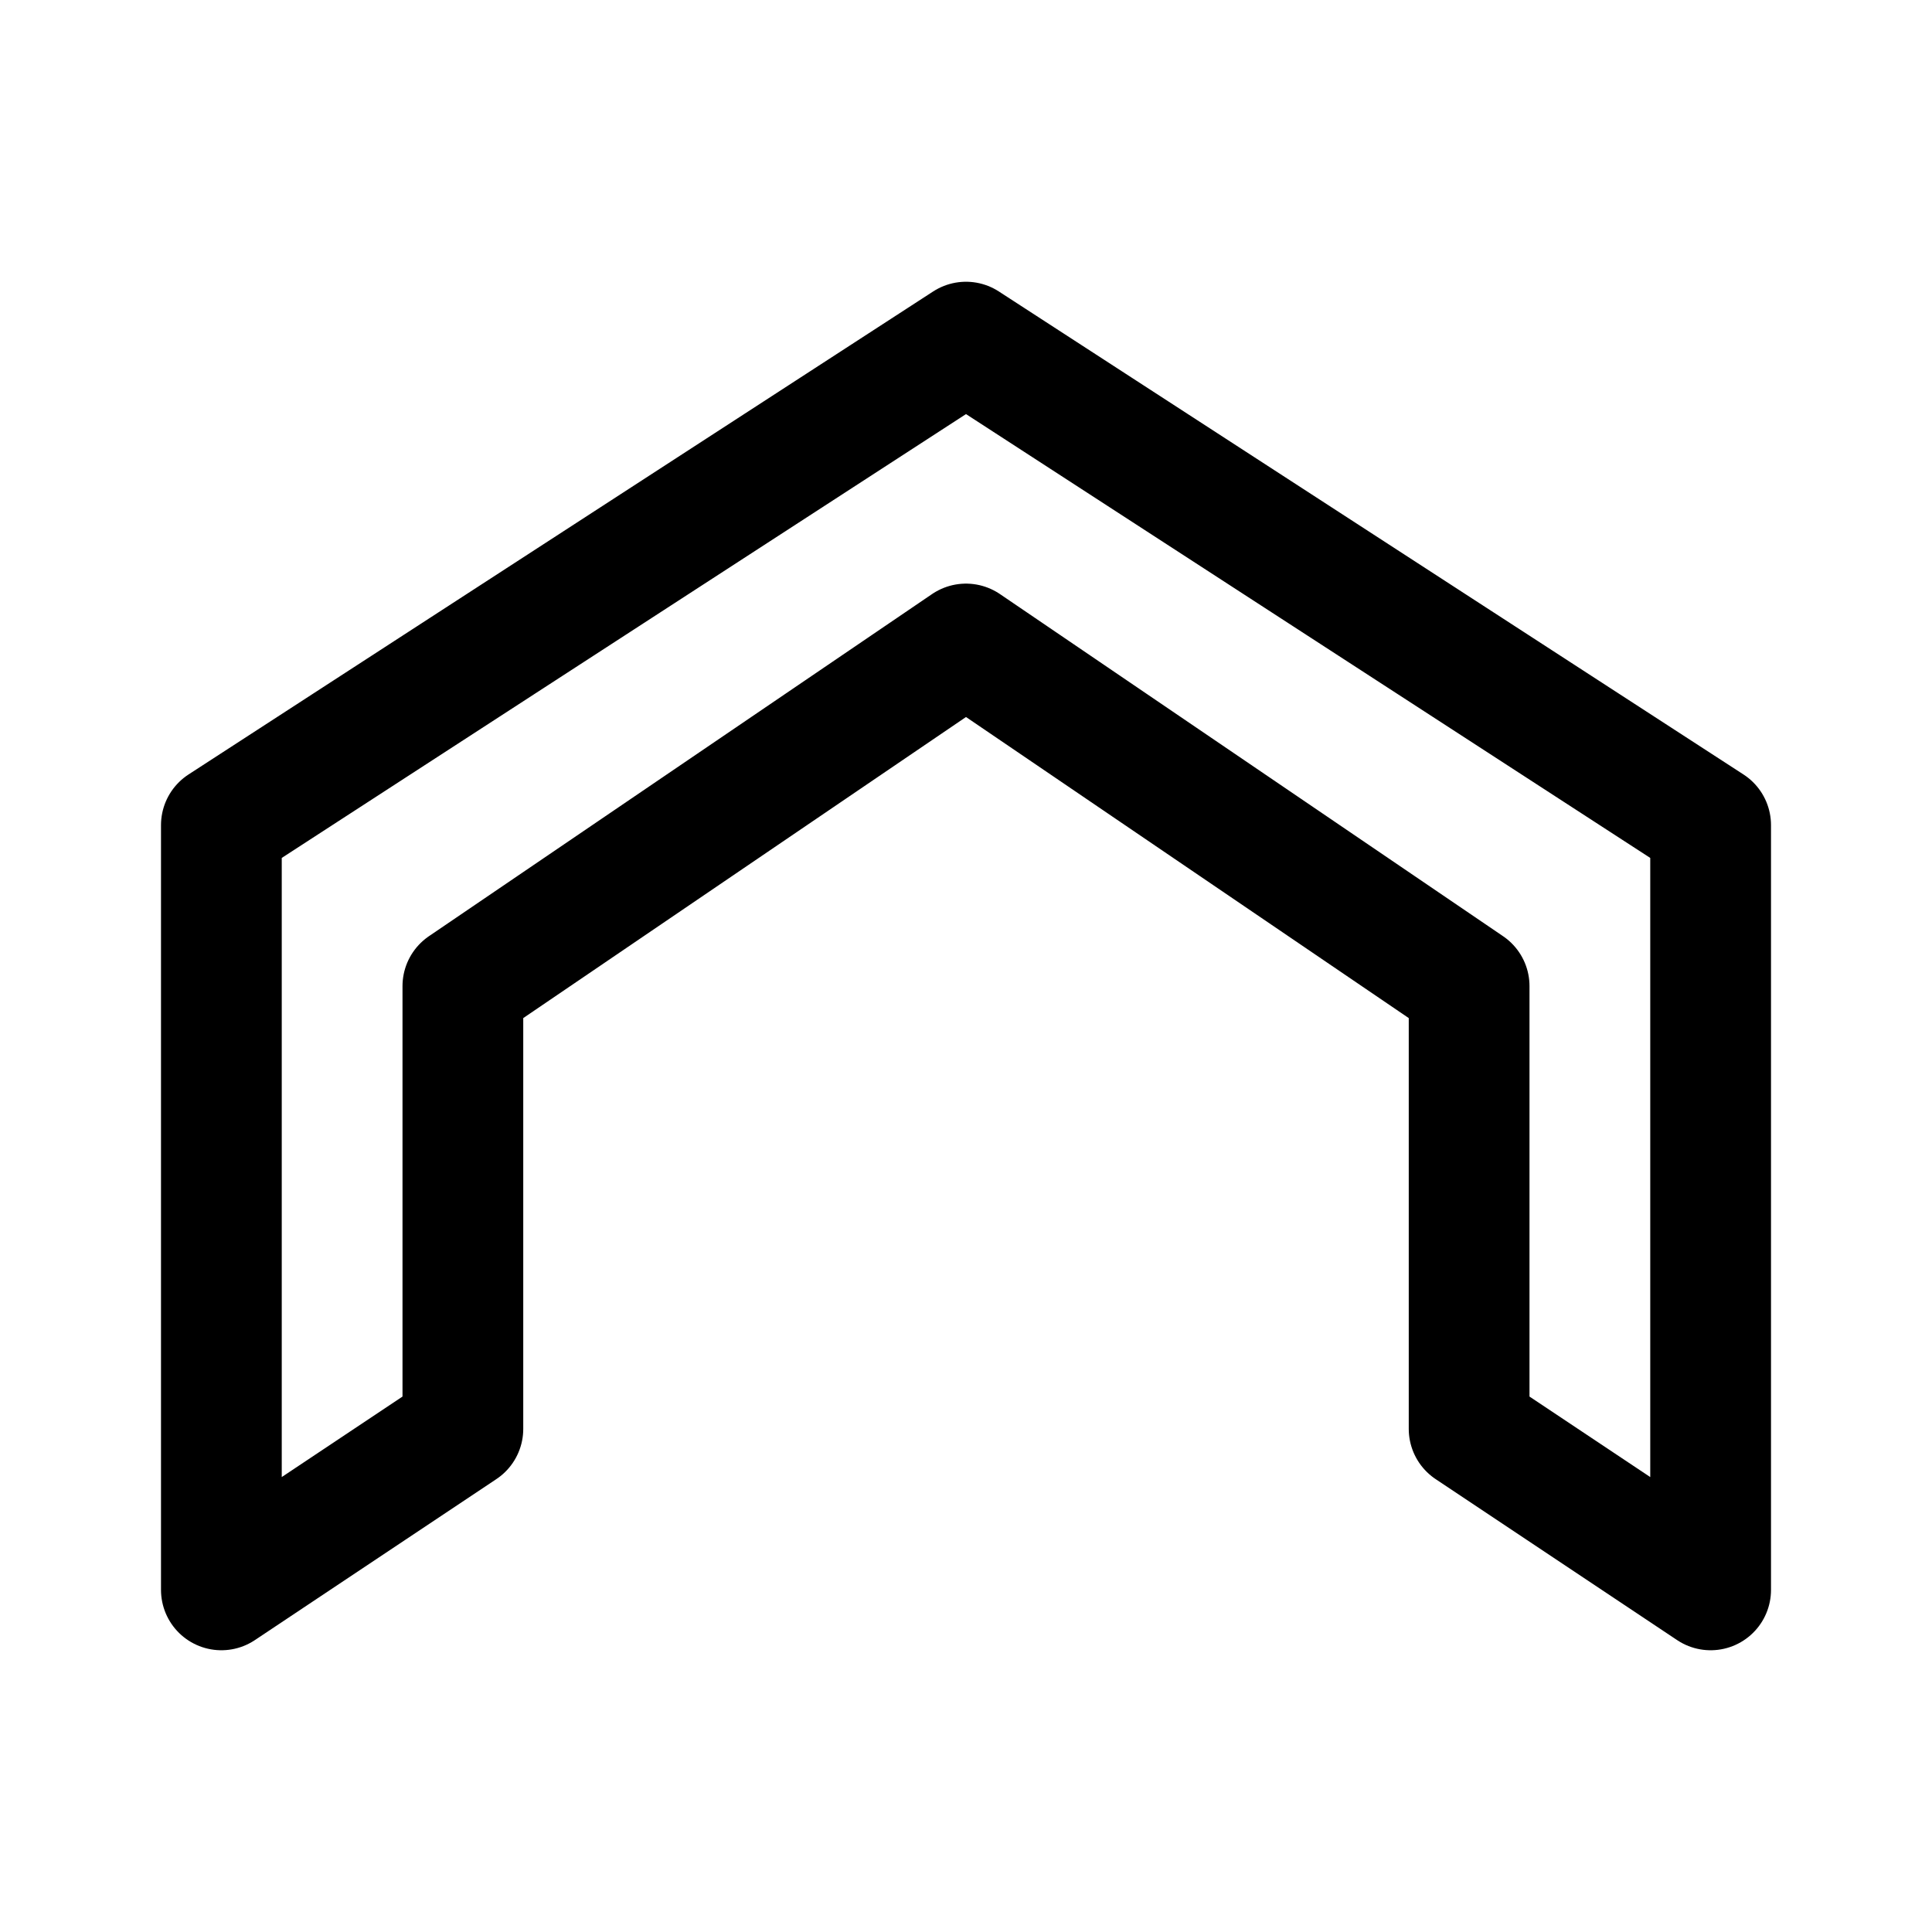 <svg xmlns="http://www.w3.org/2000/svg" width="192" height="192" fill="none" viewBox="0 0 192 192"><path stroke="#000" stroke-linecap="round" stroke-linejoin="round" stroke-width="12" d="M96 34 22 82v76l24-16V98l50-34m0-30 74 48v76l-24-16V98L96 64"/></svg>